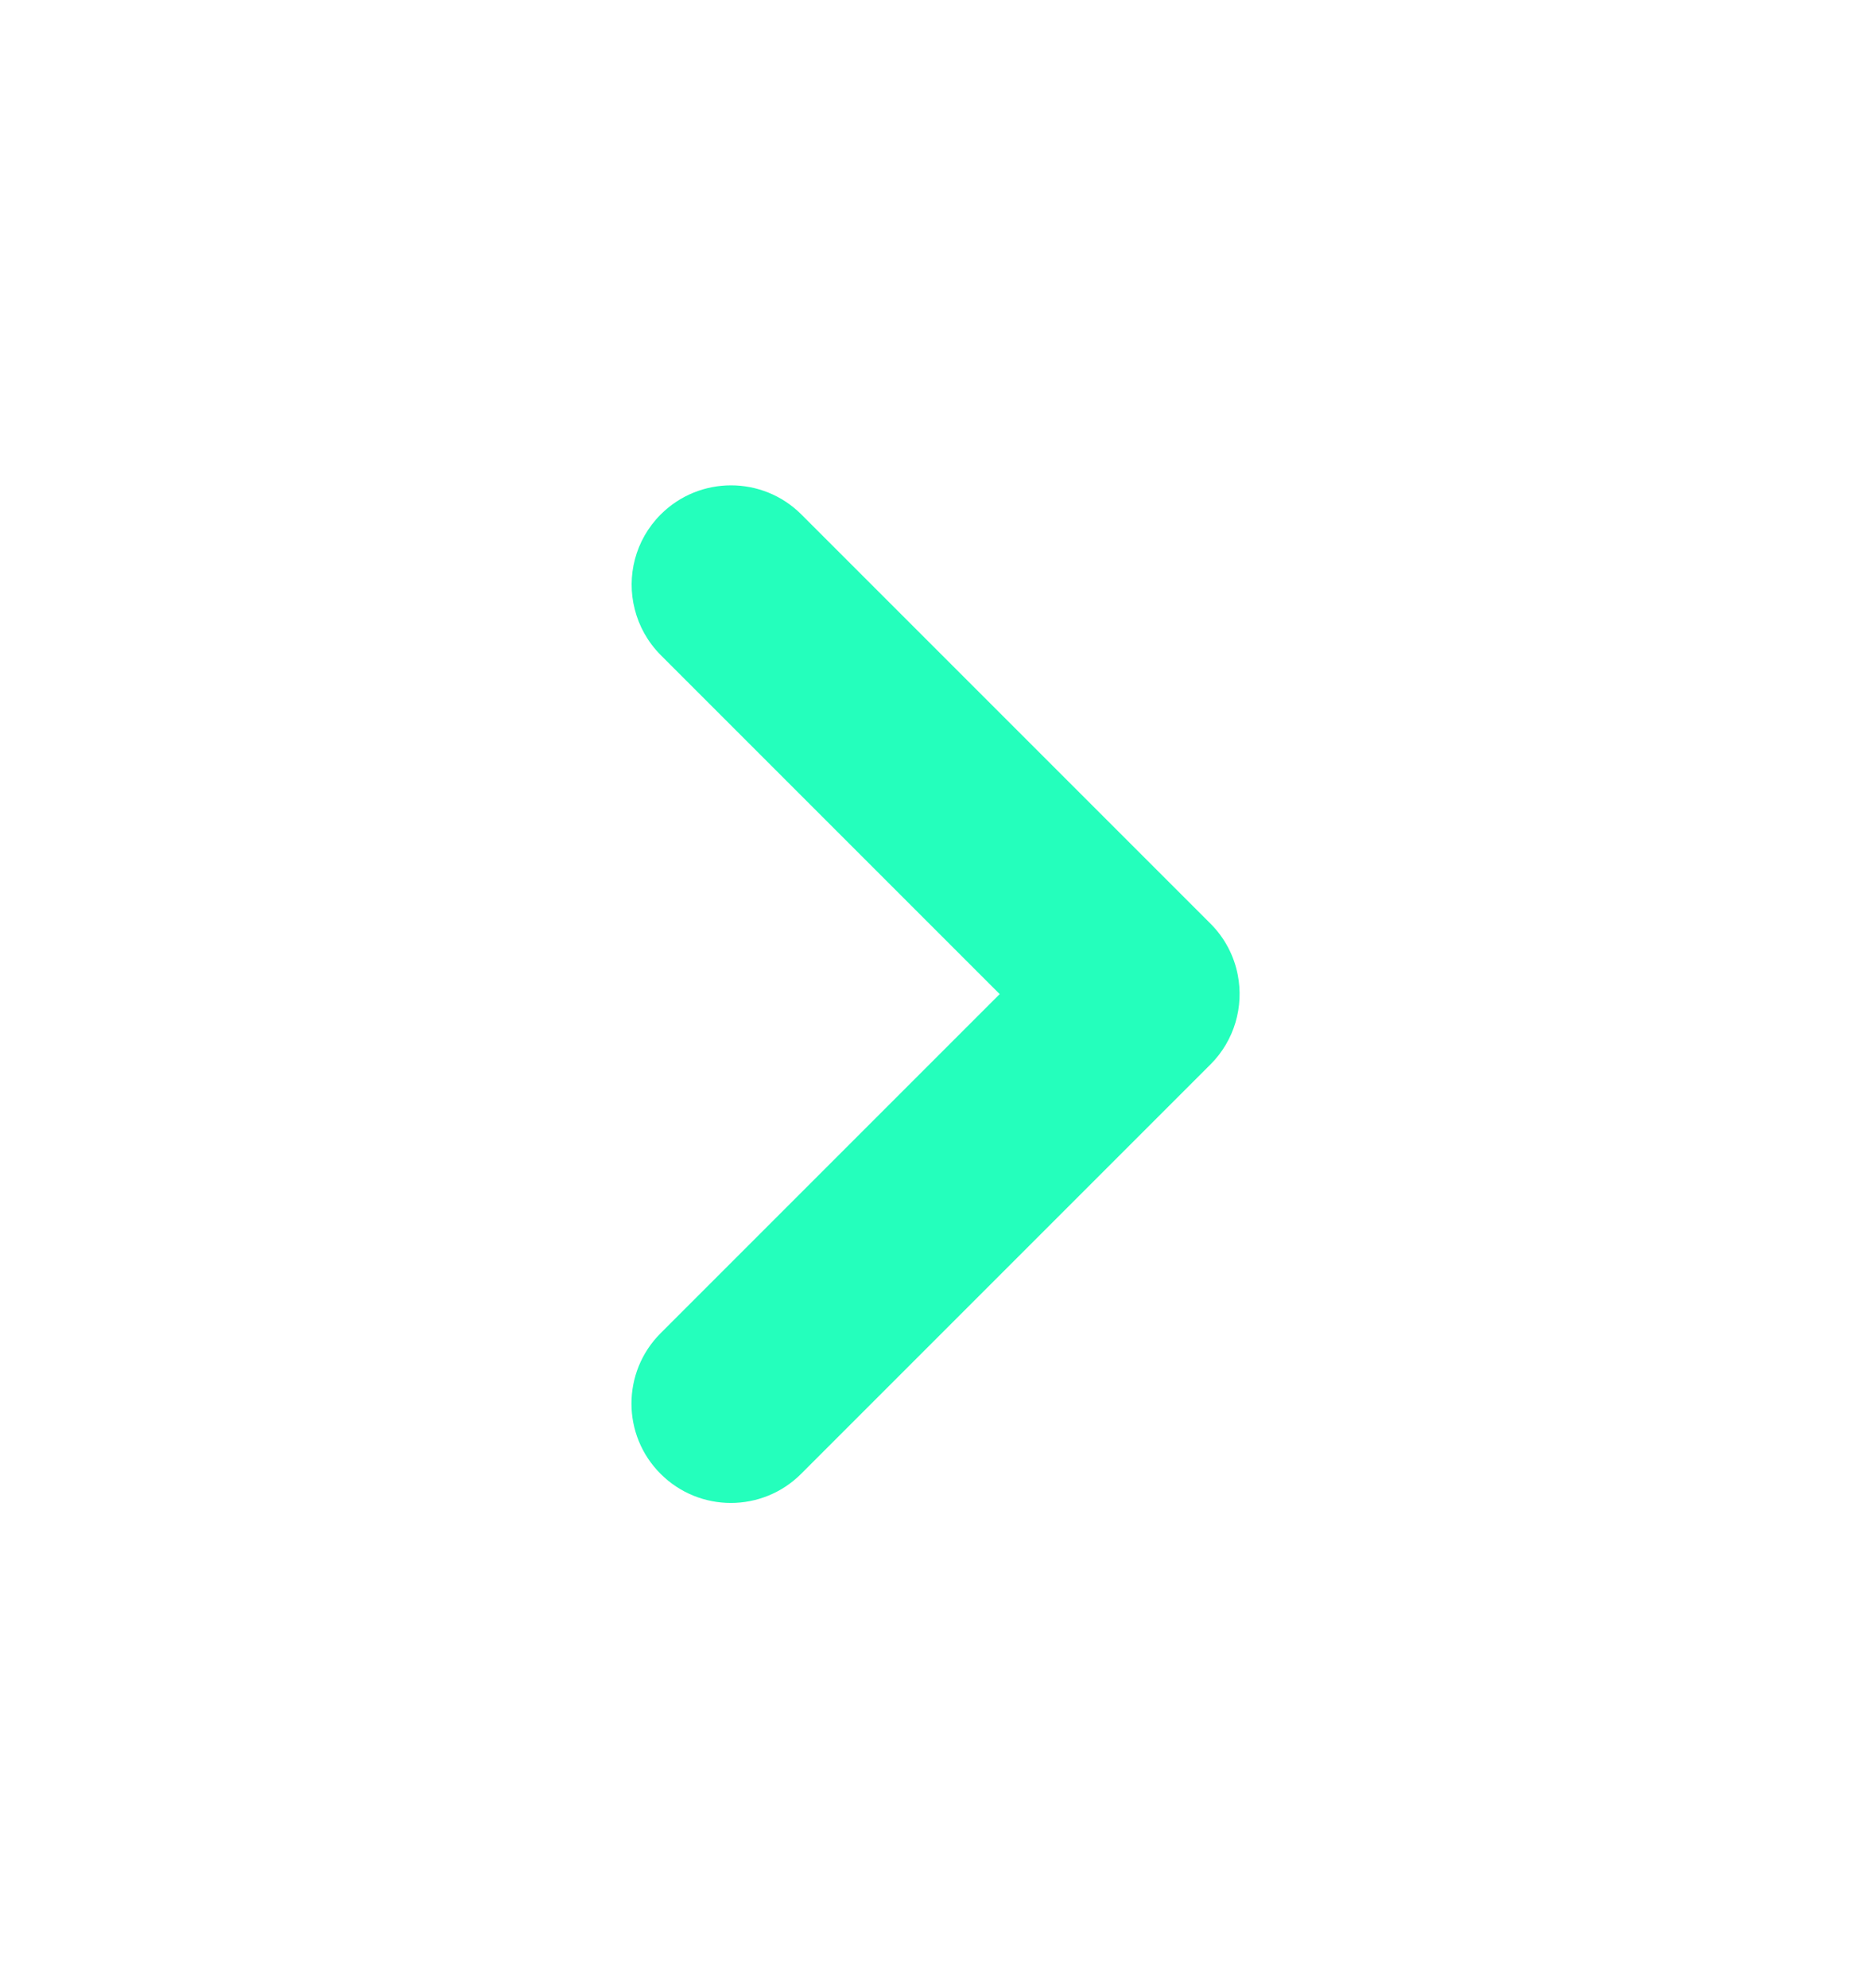 <svg width="16" height="17" viewBox="0 0 16 17" fill="none" xmlns="http://www.w3.org/2000/svg">
<path d="M5.428 5.209C5.464 5.353 5.538 5.488 5.65 5.601L8.549 8.5L5.649 11.4C5.317 11.732 5.317 12.271 5.649 12.602C5.981 12.934 6.519 12.934 6.851 12.602L10.352 9.101C10.559 8.894 10.637 8.604 10.585 8.337C10.554 8.176 10.476 8.022 10.352 7.898L6.853 4.399C6.521 4.067 5.982 4.067 5.65 4.399C5.431 4.618 5.356 4.929 5.428 5.209Z" fill="#24FFBC"/>
</svg>
